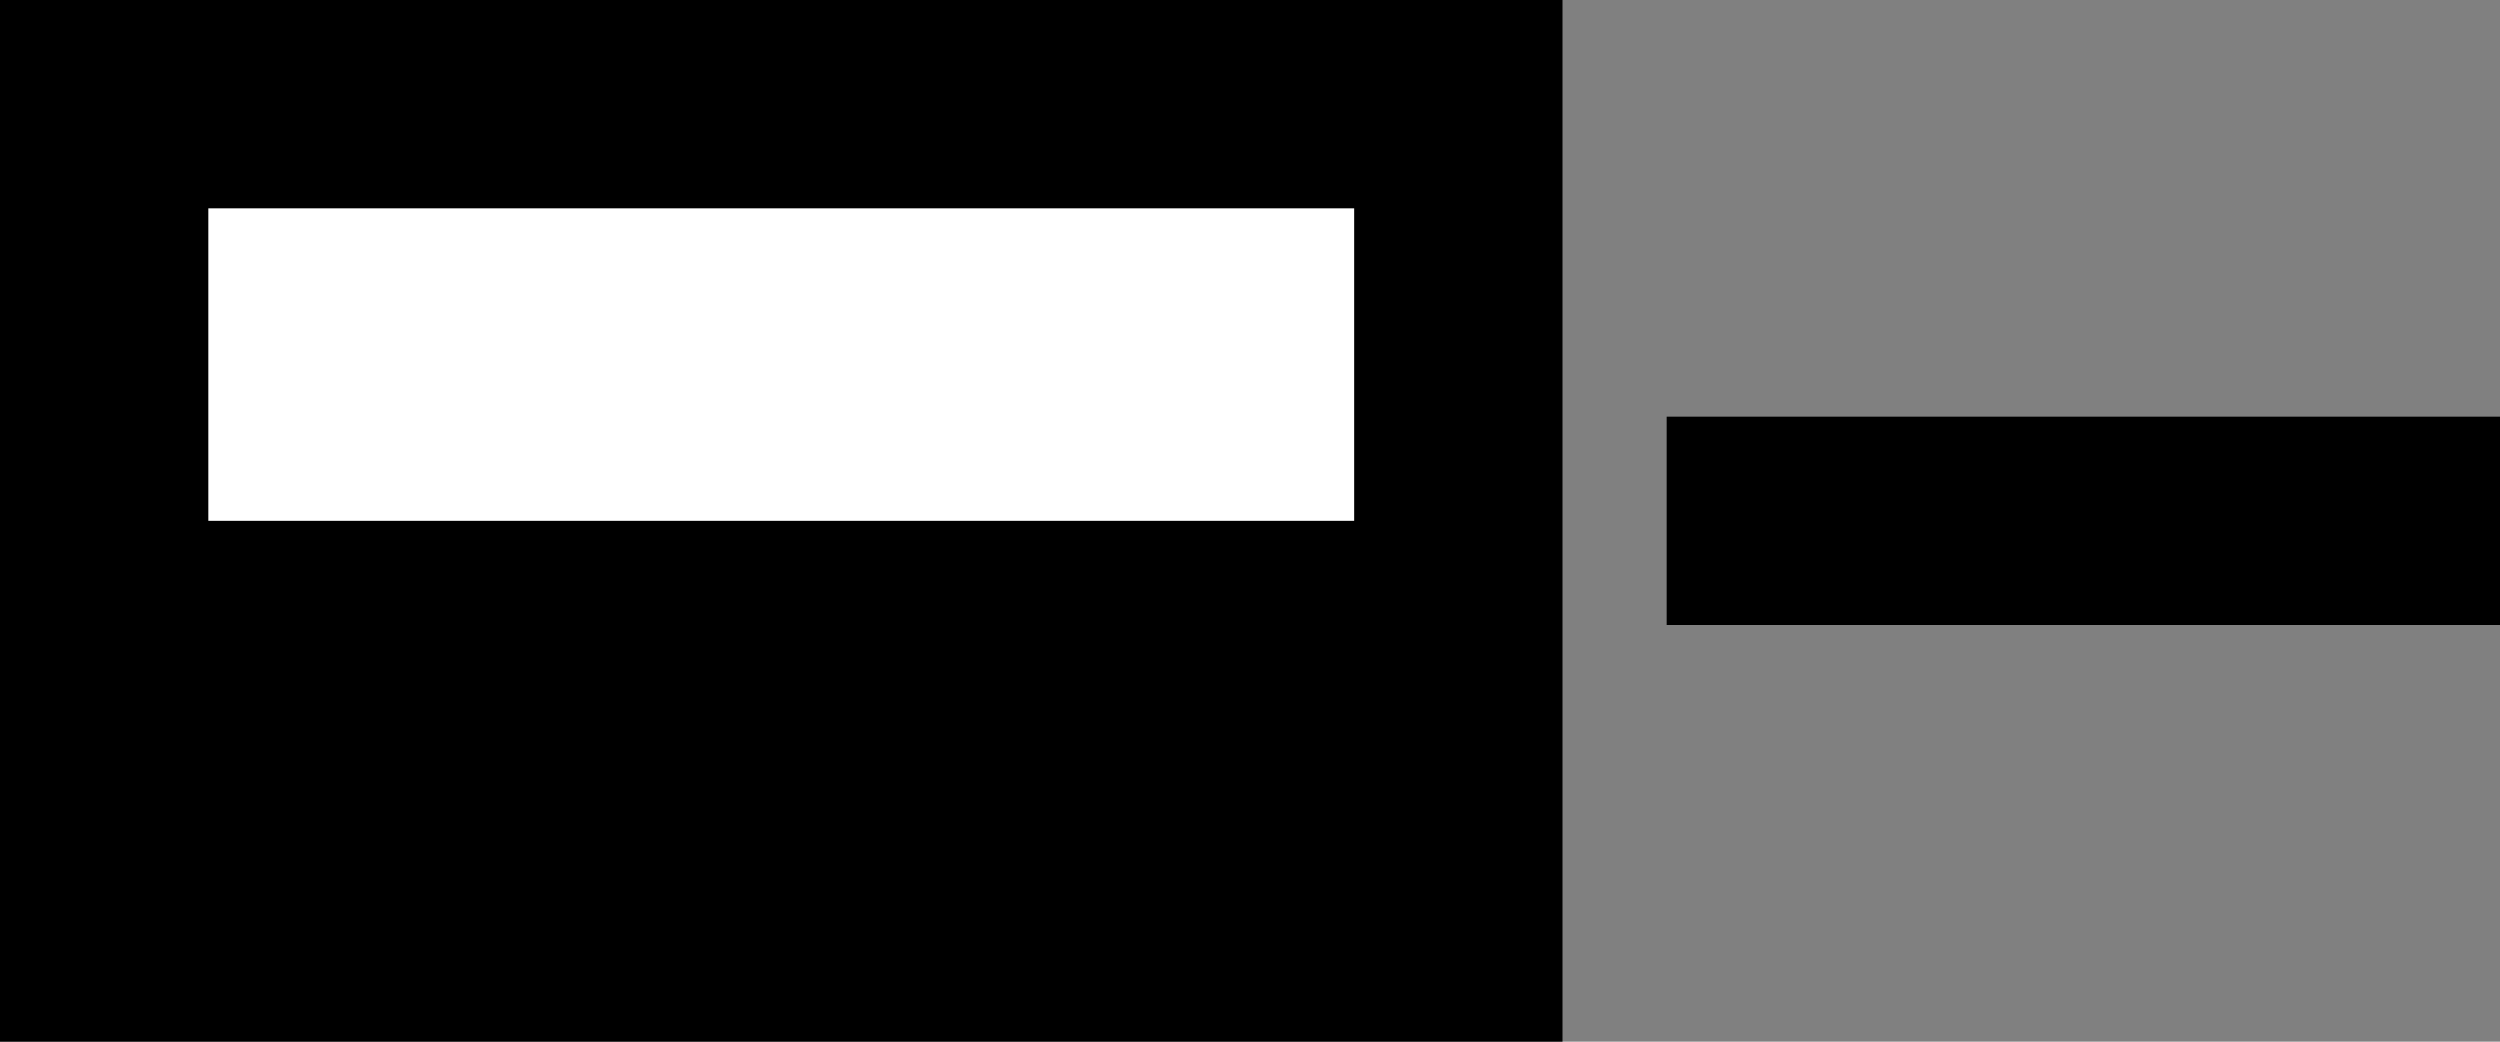 <svg xmlns="http://www.w3.org/2000/svg" width="24" height="10" version="1.0"><rect width="100%" height="100%" fill="#808080" stroke="none"/><path d="M0 0h15v10H0z"/><path fill="#fff" d="M2 2h11v3H2z"/><path d="M16 4h8v2h-8z"/></svg>